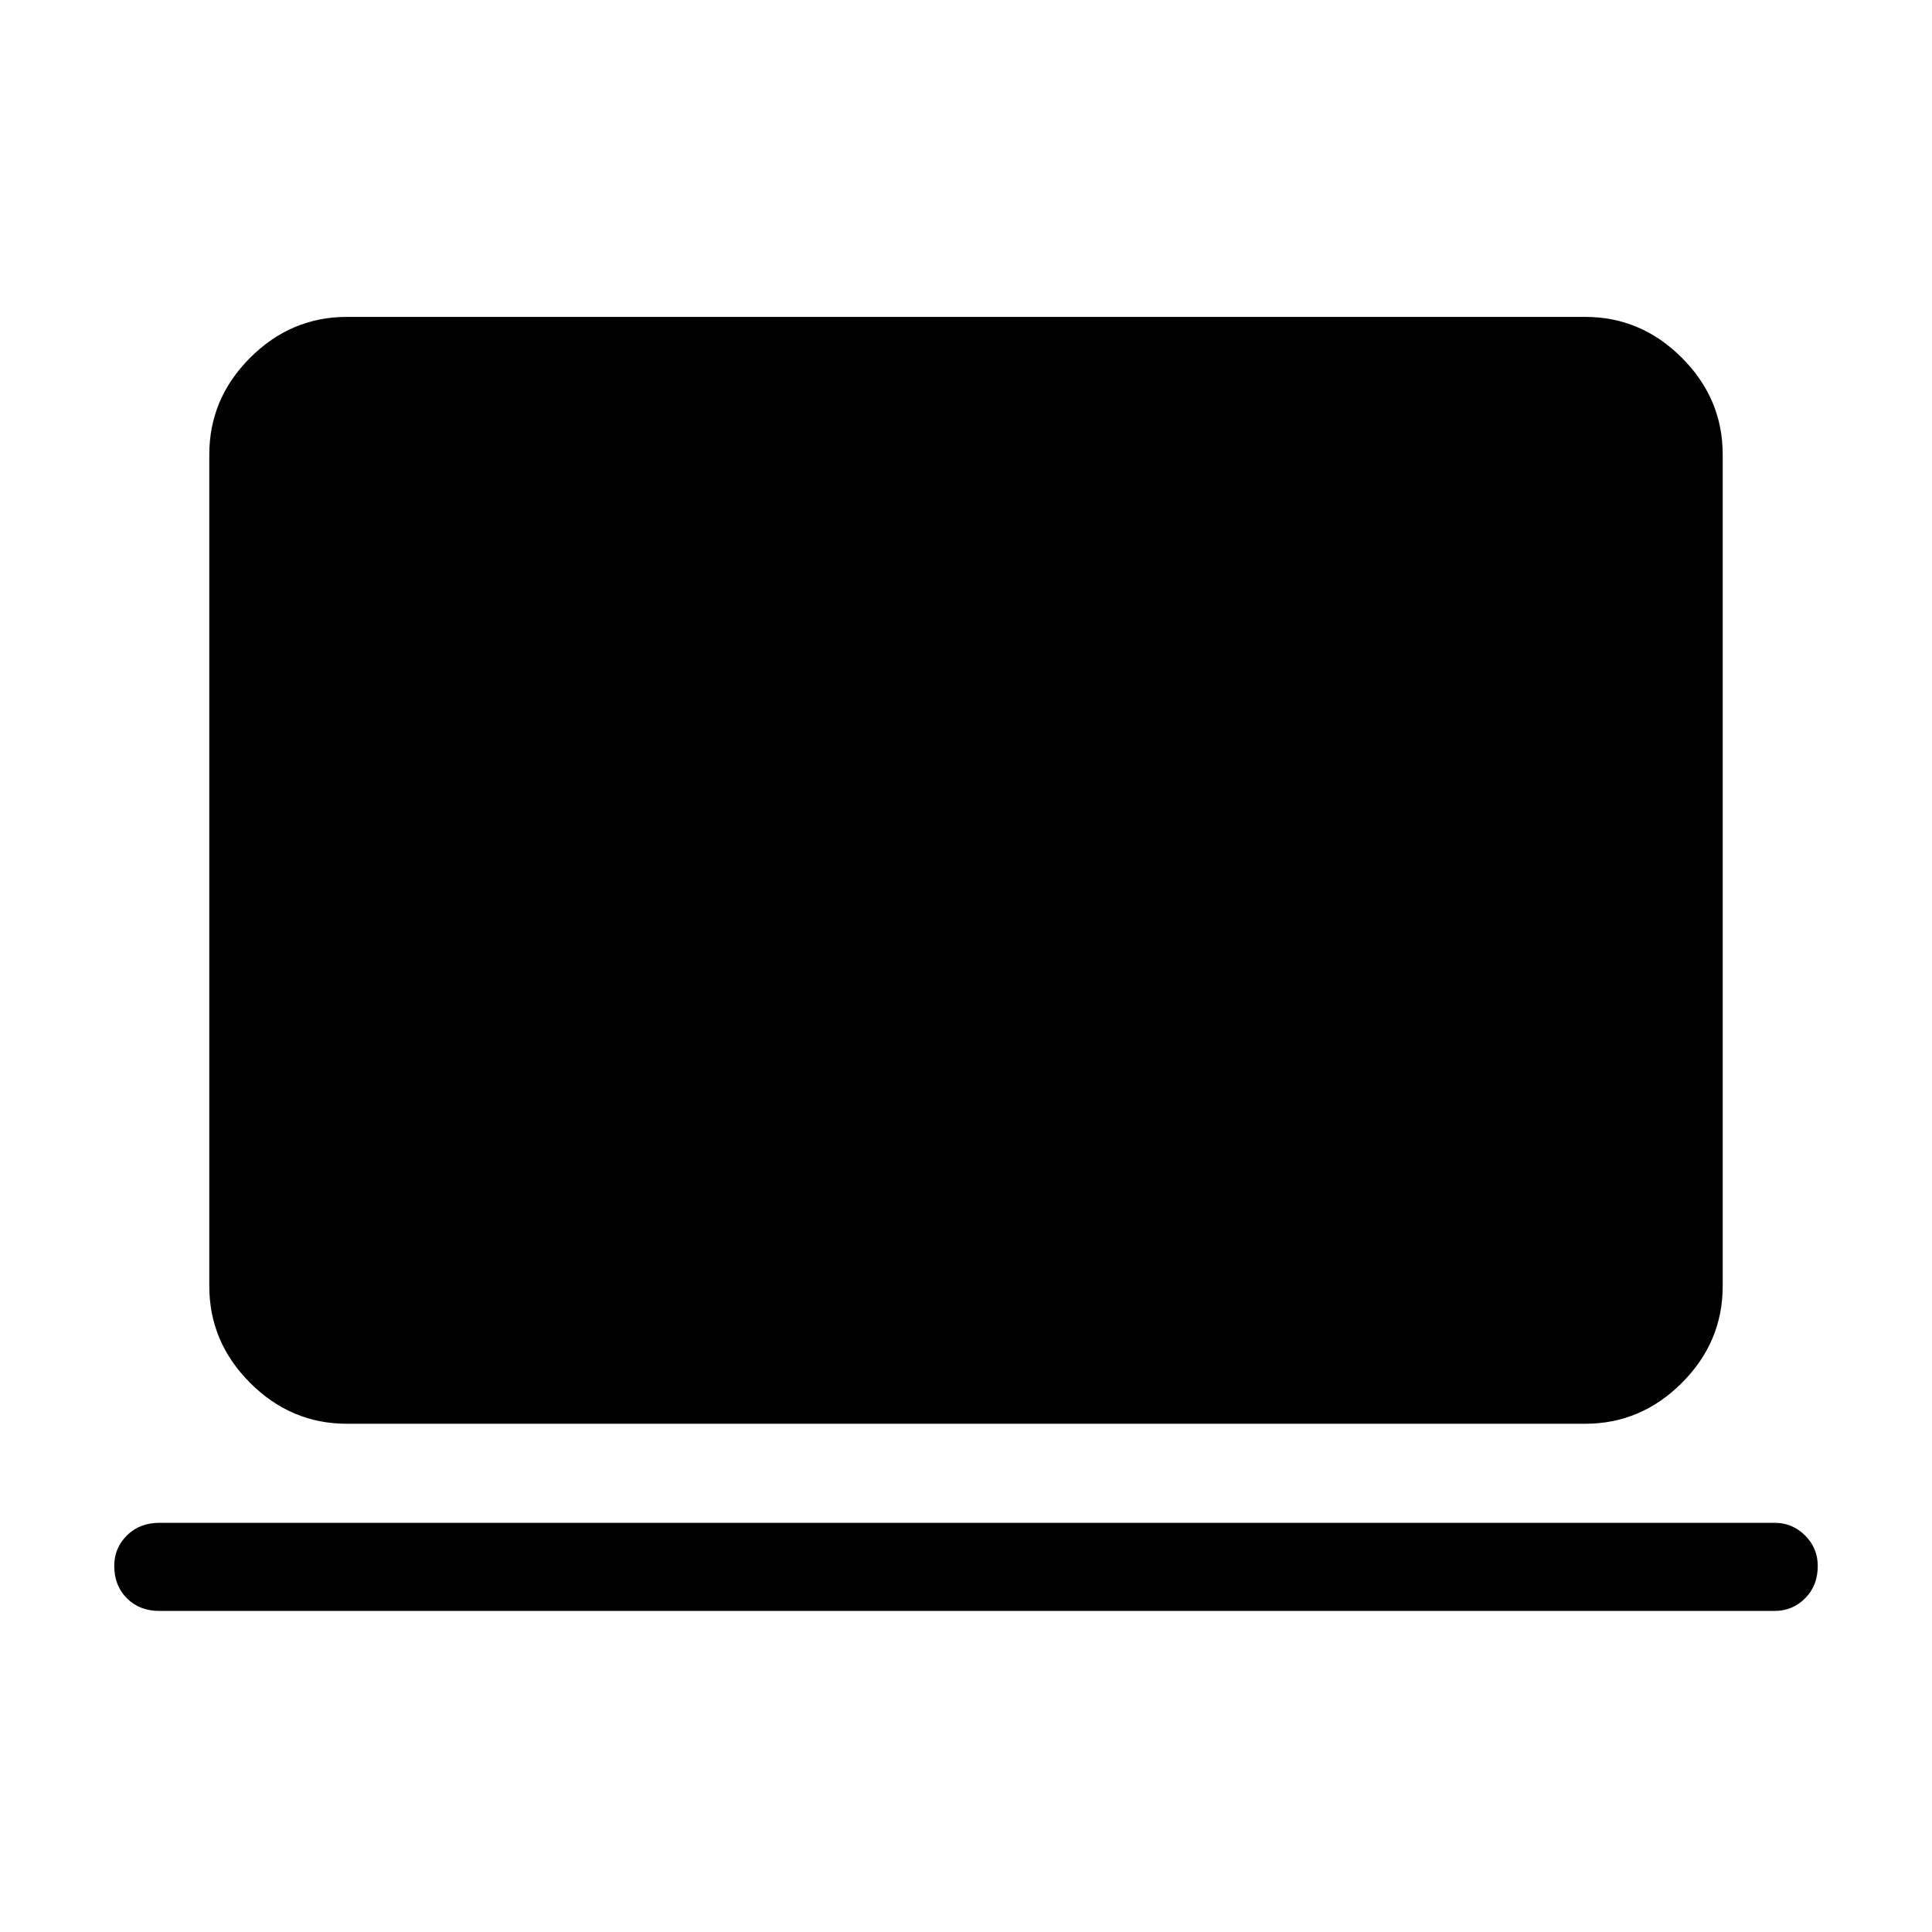 <svg xmlns="http://www.w3.org/2000/svg" height="48" viewBox="0 -960 960 960" width="48"><path d="M79.15-159.54q-9.82 0-16.1-6.28-6.28-6.28-6.28-16.12 0-8.83 6.28-15.1t16.1-6.27h802.7q8.82 0 15.1 6.29 6.28 6.28 6.28 15.11 0 9.83-6.28 16.1-6.28 6.27-15.1 6.27H79.15Zm93.23-93q-27.78 0-48.08-20.3-20.3-20.3-20.3-48.08v-413.23q0-27.79 20.3-48.09 20.3-20.3 48.08-20.3h615.24q27.78 0 48.08 20.3 20.3 20.3 20.3 48.09v413.23q0 27.78-20.3 48.08-20.3 20.3-48.08 20.3H172.38Z"/></svg>